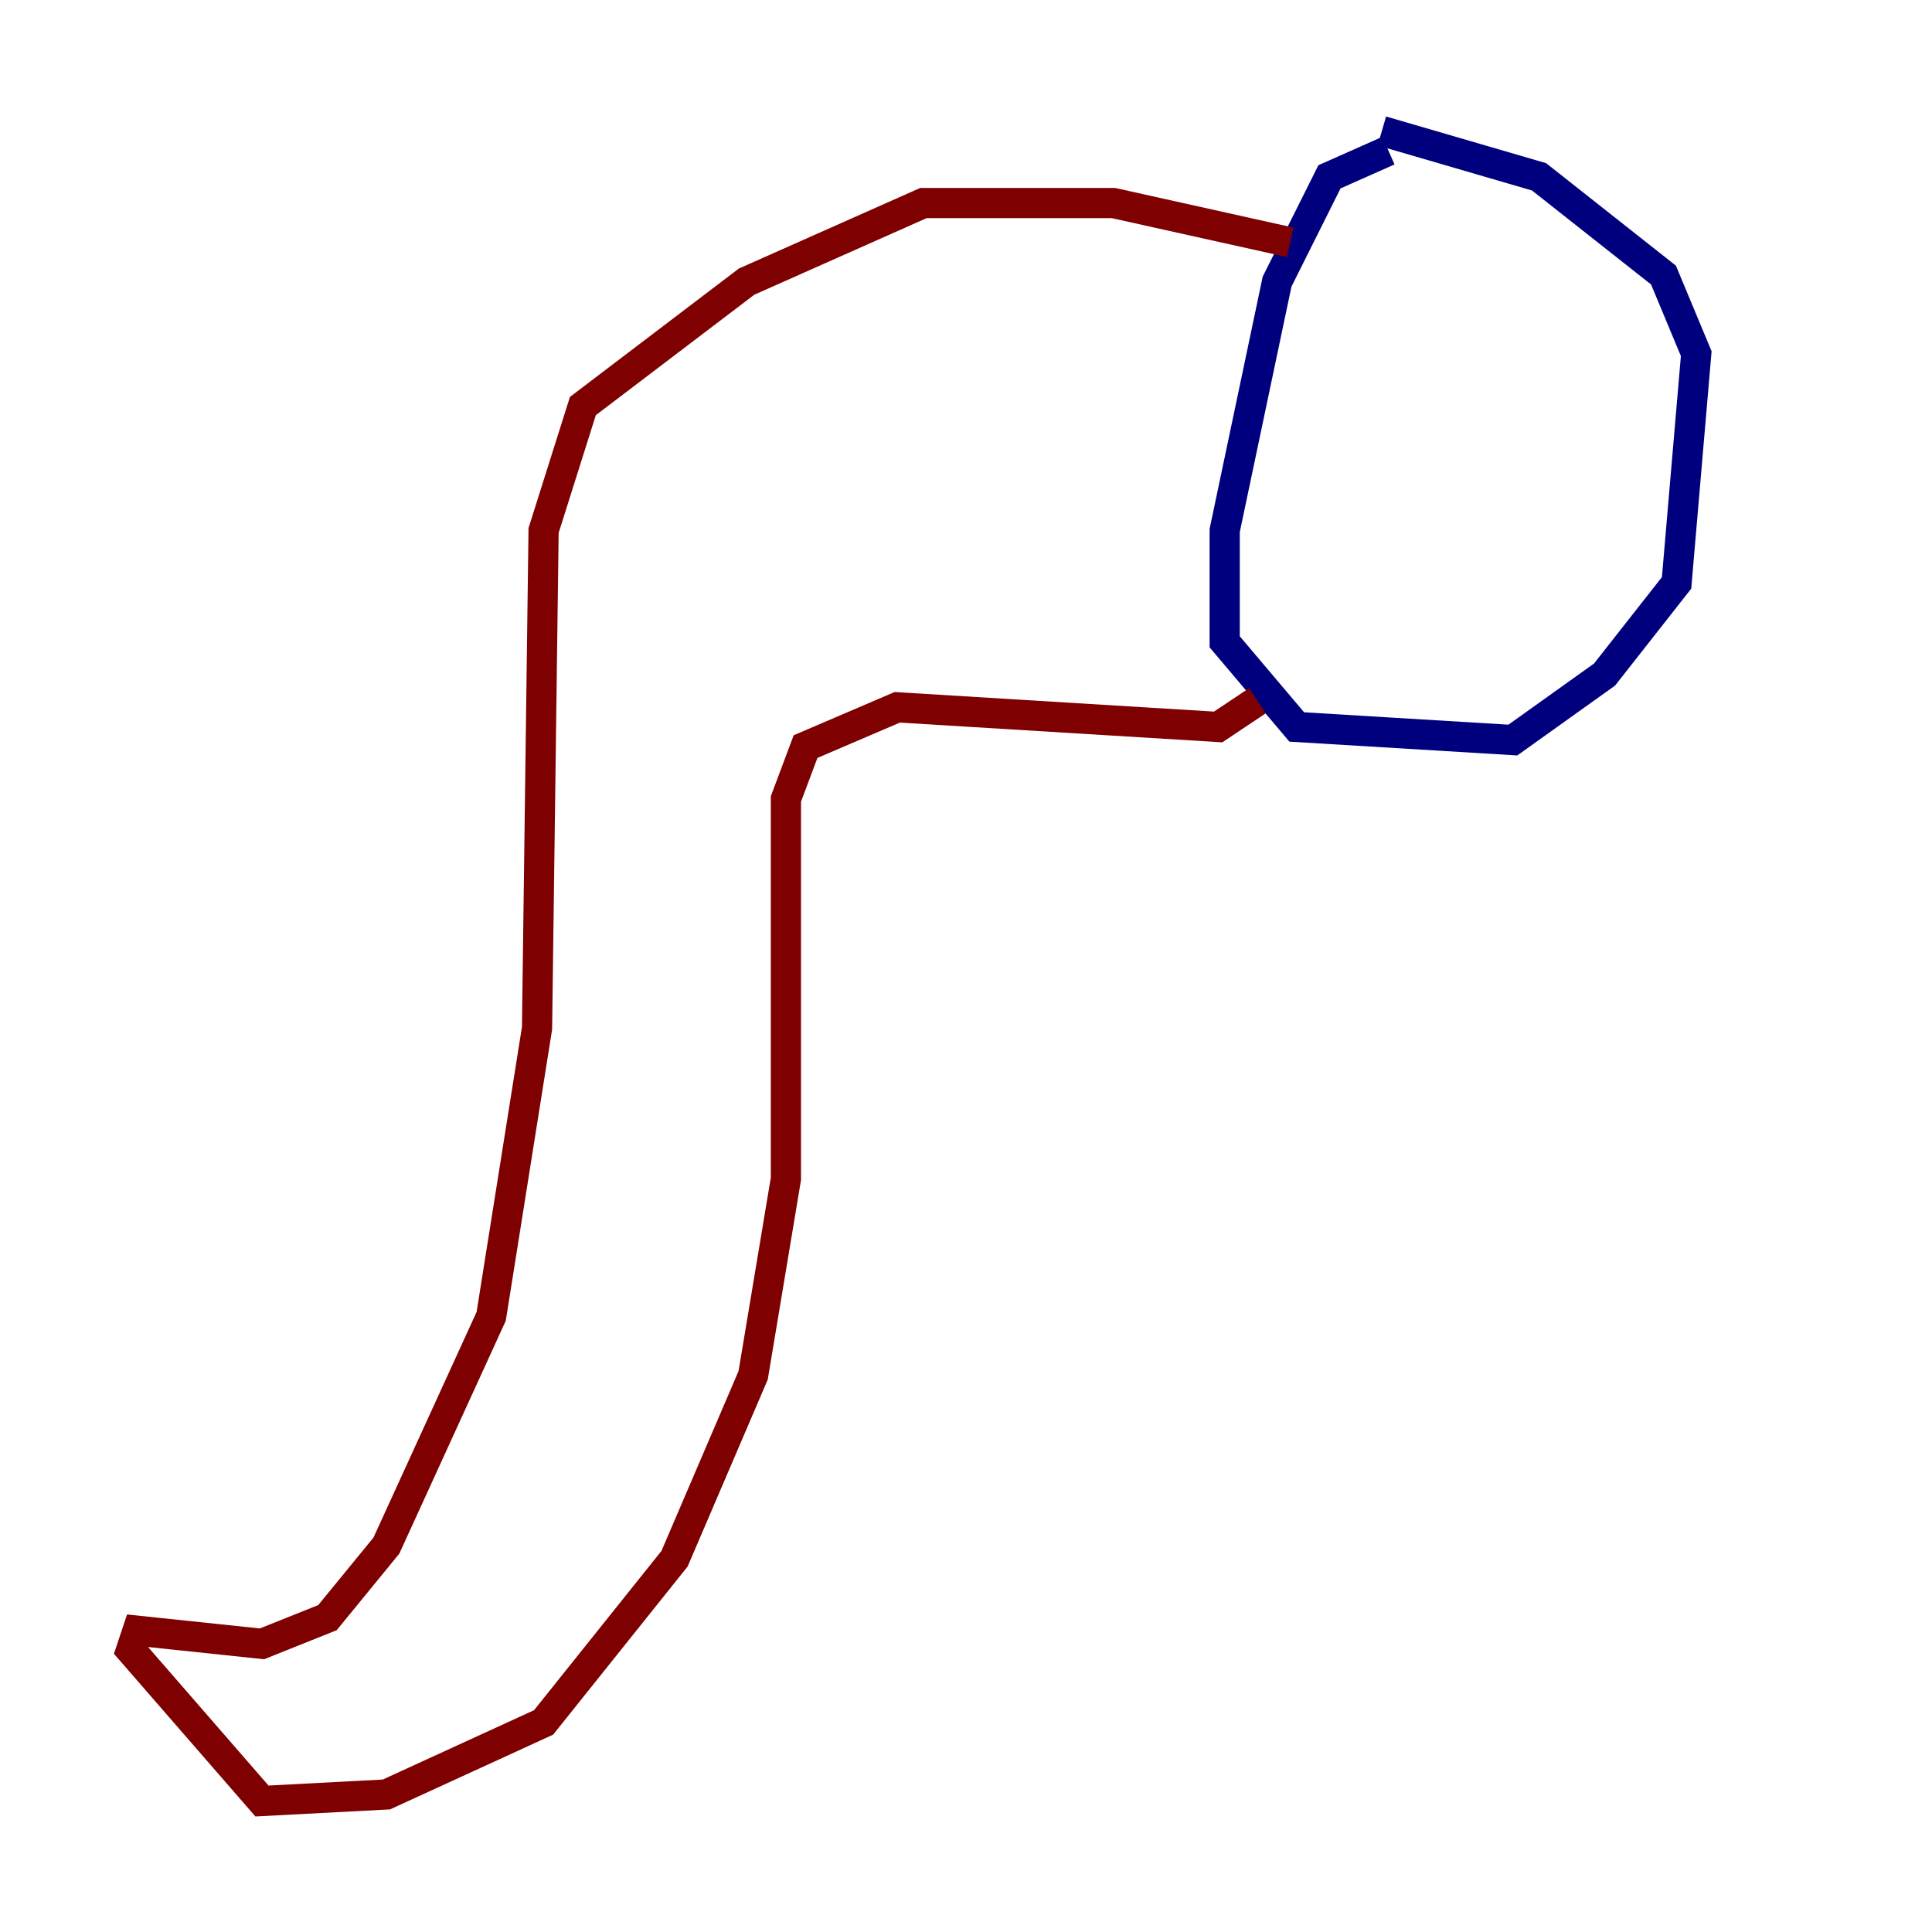 <?xml version="1.0" encoding="utf-8" ?>
<svg baseProfile="tiny" height="128" version="1.2" viewBox="0,0,128,128" width="128" xmlns="http://www.w3.org/2000/svg" xmlns:ev="http://www.w3.org/2001/xml-events" xmlns:xlink="http://www.w3.org/1999/xlink"><defs /><polyline fill="none" points="91.986,9.98 88.081,11.715 84.61,18.658 81.139,35.146 81.139,42.522 85.912,48.163 100.231,49.031 106.305,44.691 111.078,38.617 112.38,23.43 110.21,18.224 101.966,11.715 91.552,8.678" stroke="#00007f" stroke-width="2" /><polyline fill="none" points="85.478,16.054 73.763,13.451 61.18,13.451 49.464,18.658 38.617,26.902 36.014,35.146 35.58,68.122 32.542,87.214 25.6,102.4 21.695,107.173 17.356,108.909 9.112,108.041 8.678,109.342 17.356,119.322 25.6,118.888 36.014,114.115 44.691,103.268 49.898,91.119 52.068,78.102 52.068,52.936 53.37,49.464 59.444,46.861 80.705,48.163 83.308,46.427" stroke="#7f0000" stroke-width="2" /></svg>